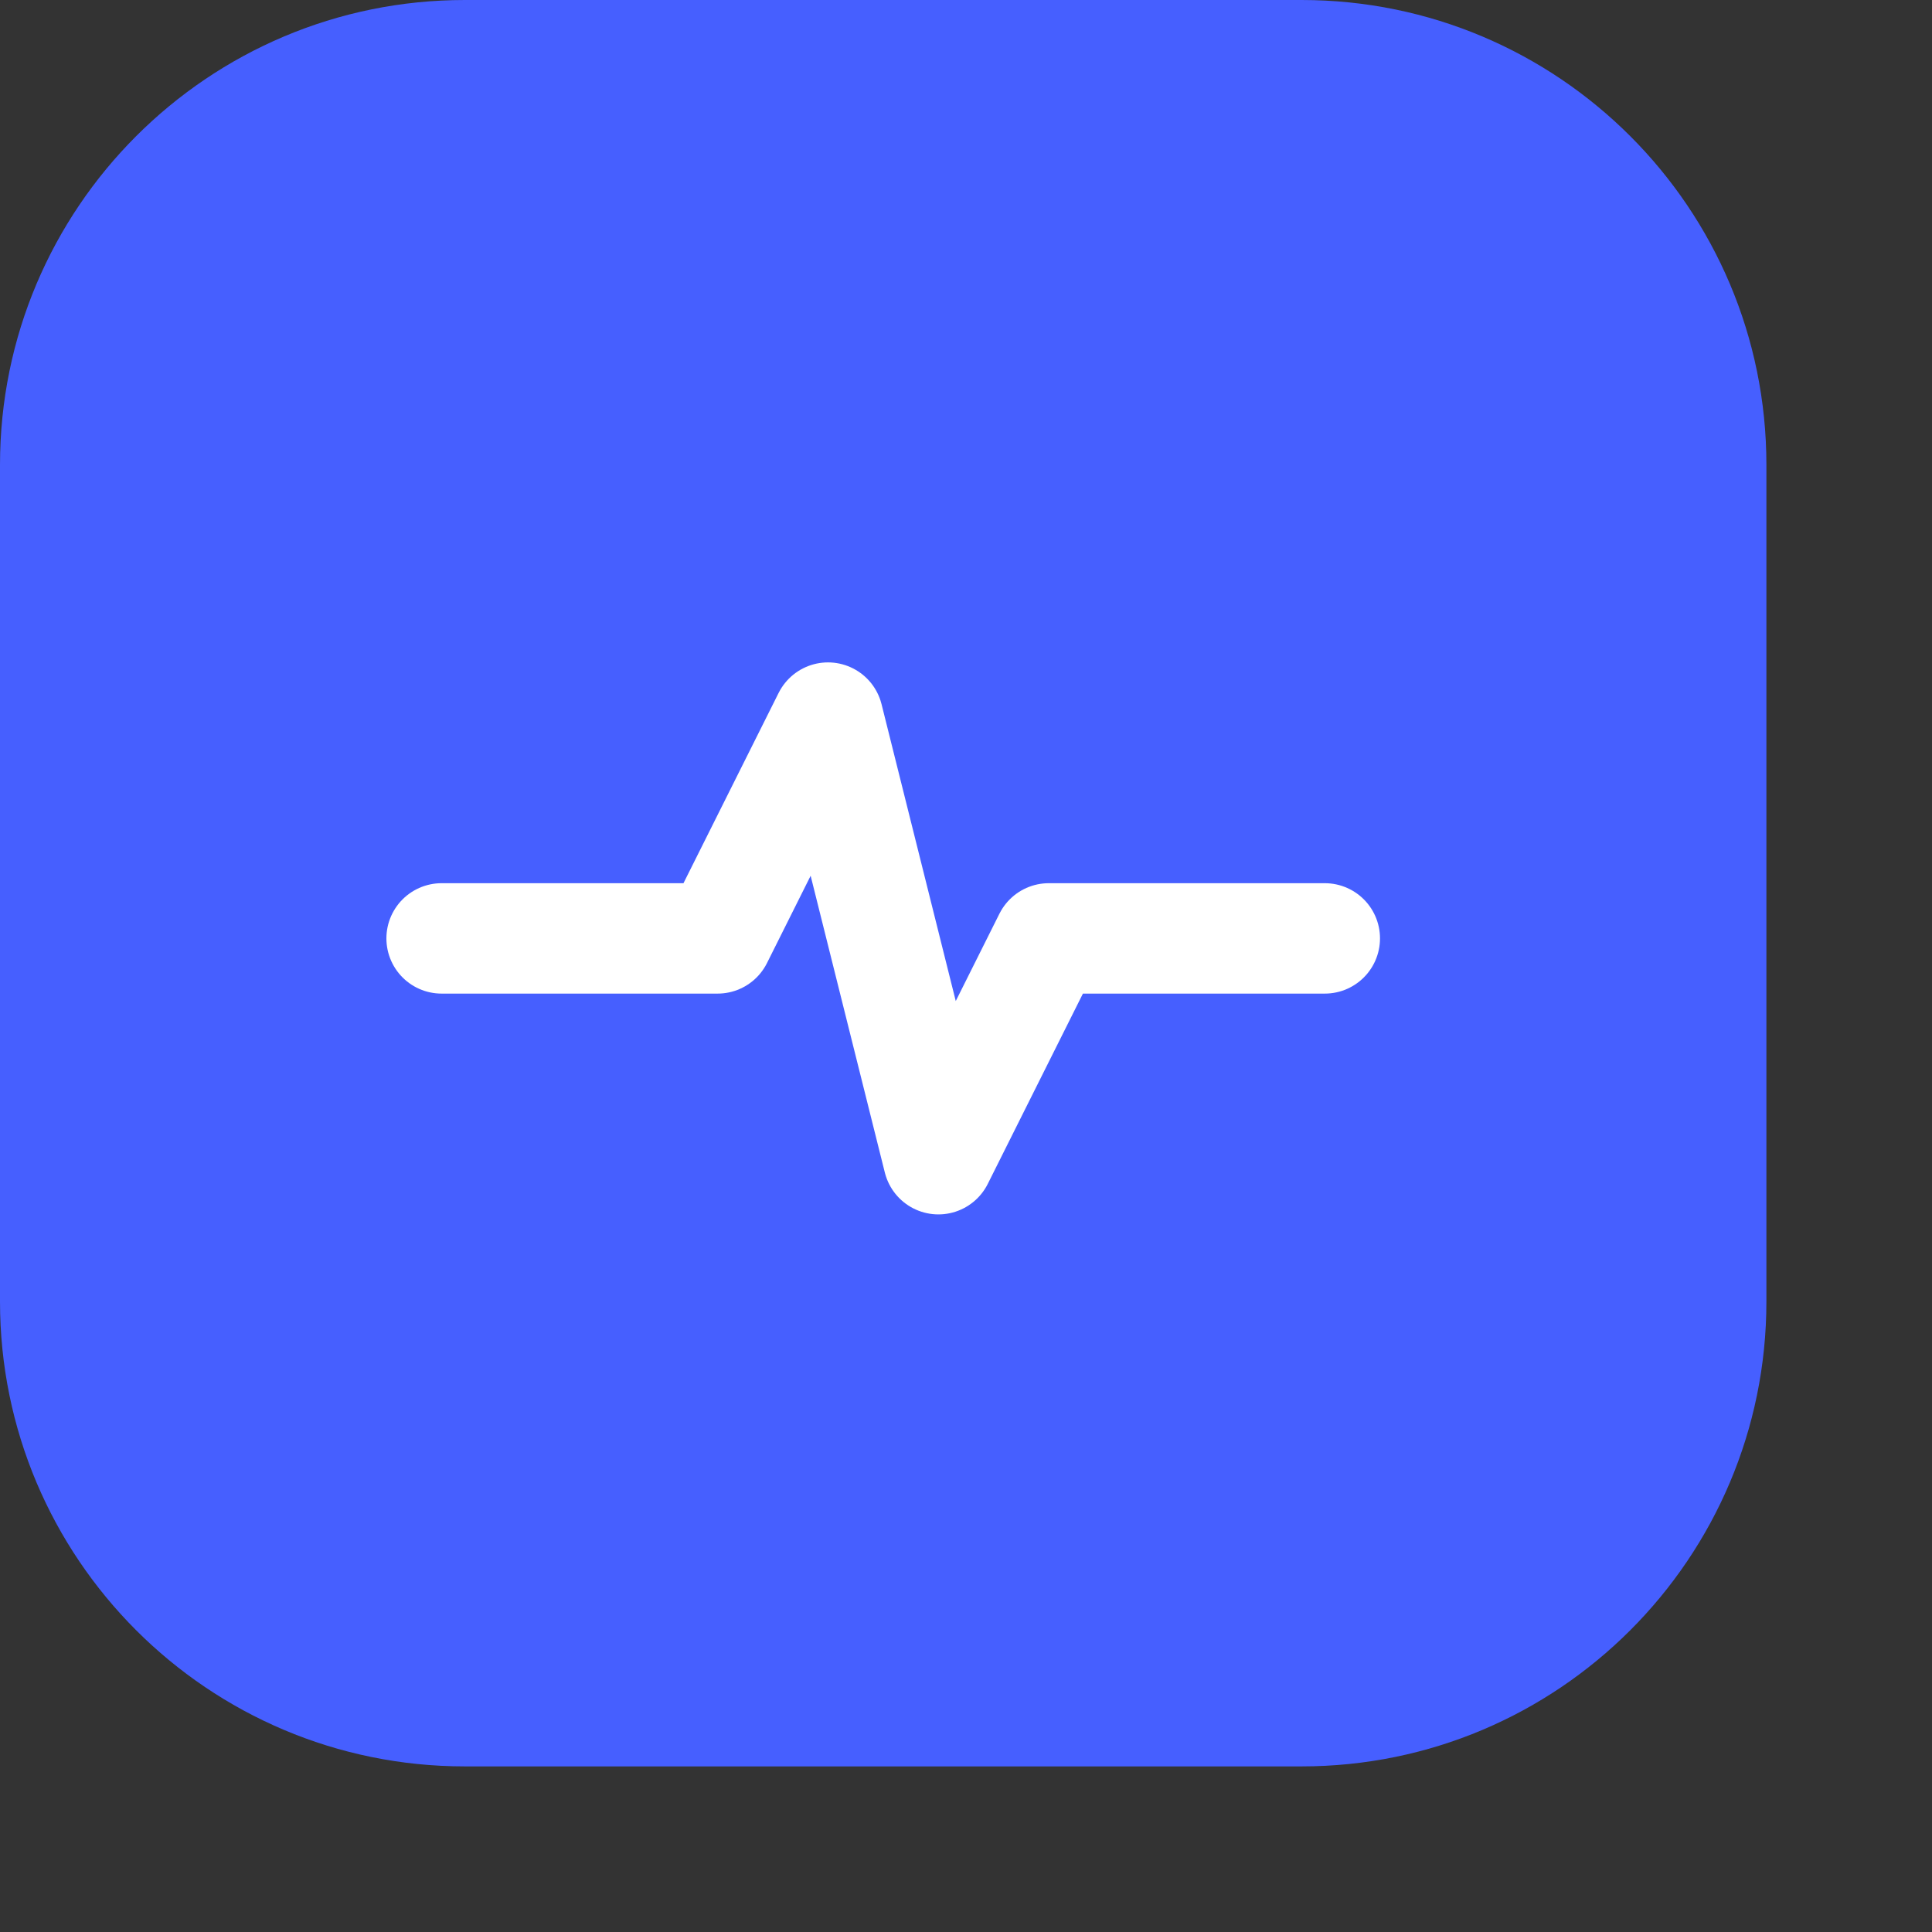 <svg width="35" height="35" viewBox="0 0 35 35" fill="none" xmlns="http://www.w3.org/2000/svg">
  <rect x="0" y="0" width="35" height="35" fill="#333333" stroke="none"/>
  <!-- Blue rounded square -->
  <path d="M0 8.421C0 3.77 3.77 0 8.421 0H23.579C28.23 0 32 3.77 32 8.421V23.579C32 28.23 28.23 32 23.579 32H8.421C3.77 32 0 28.23 0 23.579V8.421Z" fill="#465FFF"/>

  <!-- Centered Heartbeat Line -->
  <path d="M8 17H13L15 13L17 21L19 17H24"
        stroke="white"
        stroke-width="2"
        fill="none"
        stroke-linecap="round"
        stroke-linejoin="round">
    <animate attributeName="stroke-dashoffset" values="20;0;20" dur="2s" repeatCount="indefinite" />
    <animate attributeName="opacity" values="1;0.6;1" dur="1s" repeatCount="indefinite" />
  </path>
</svg>
